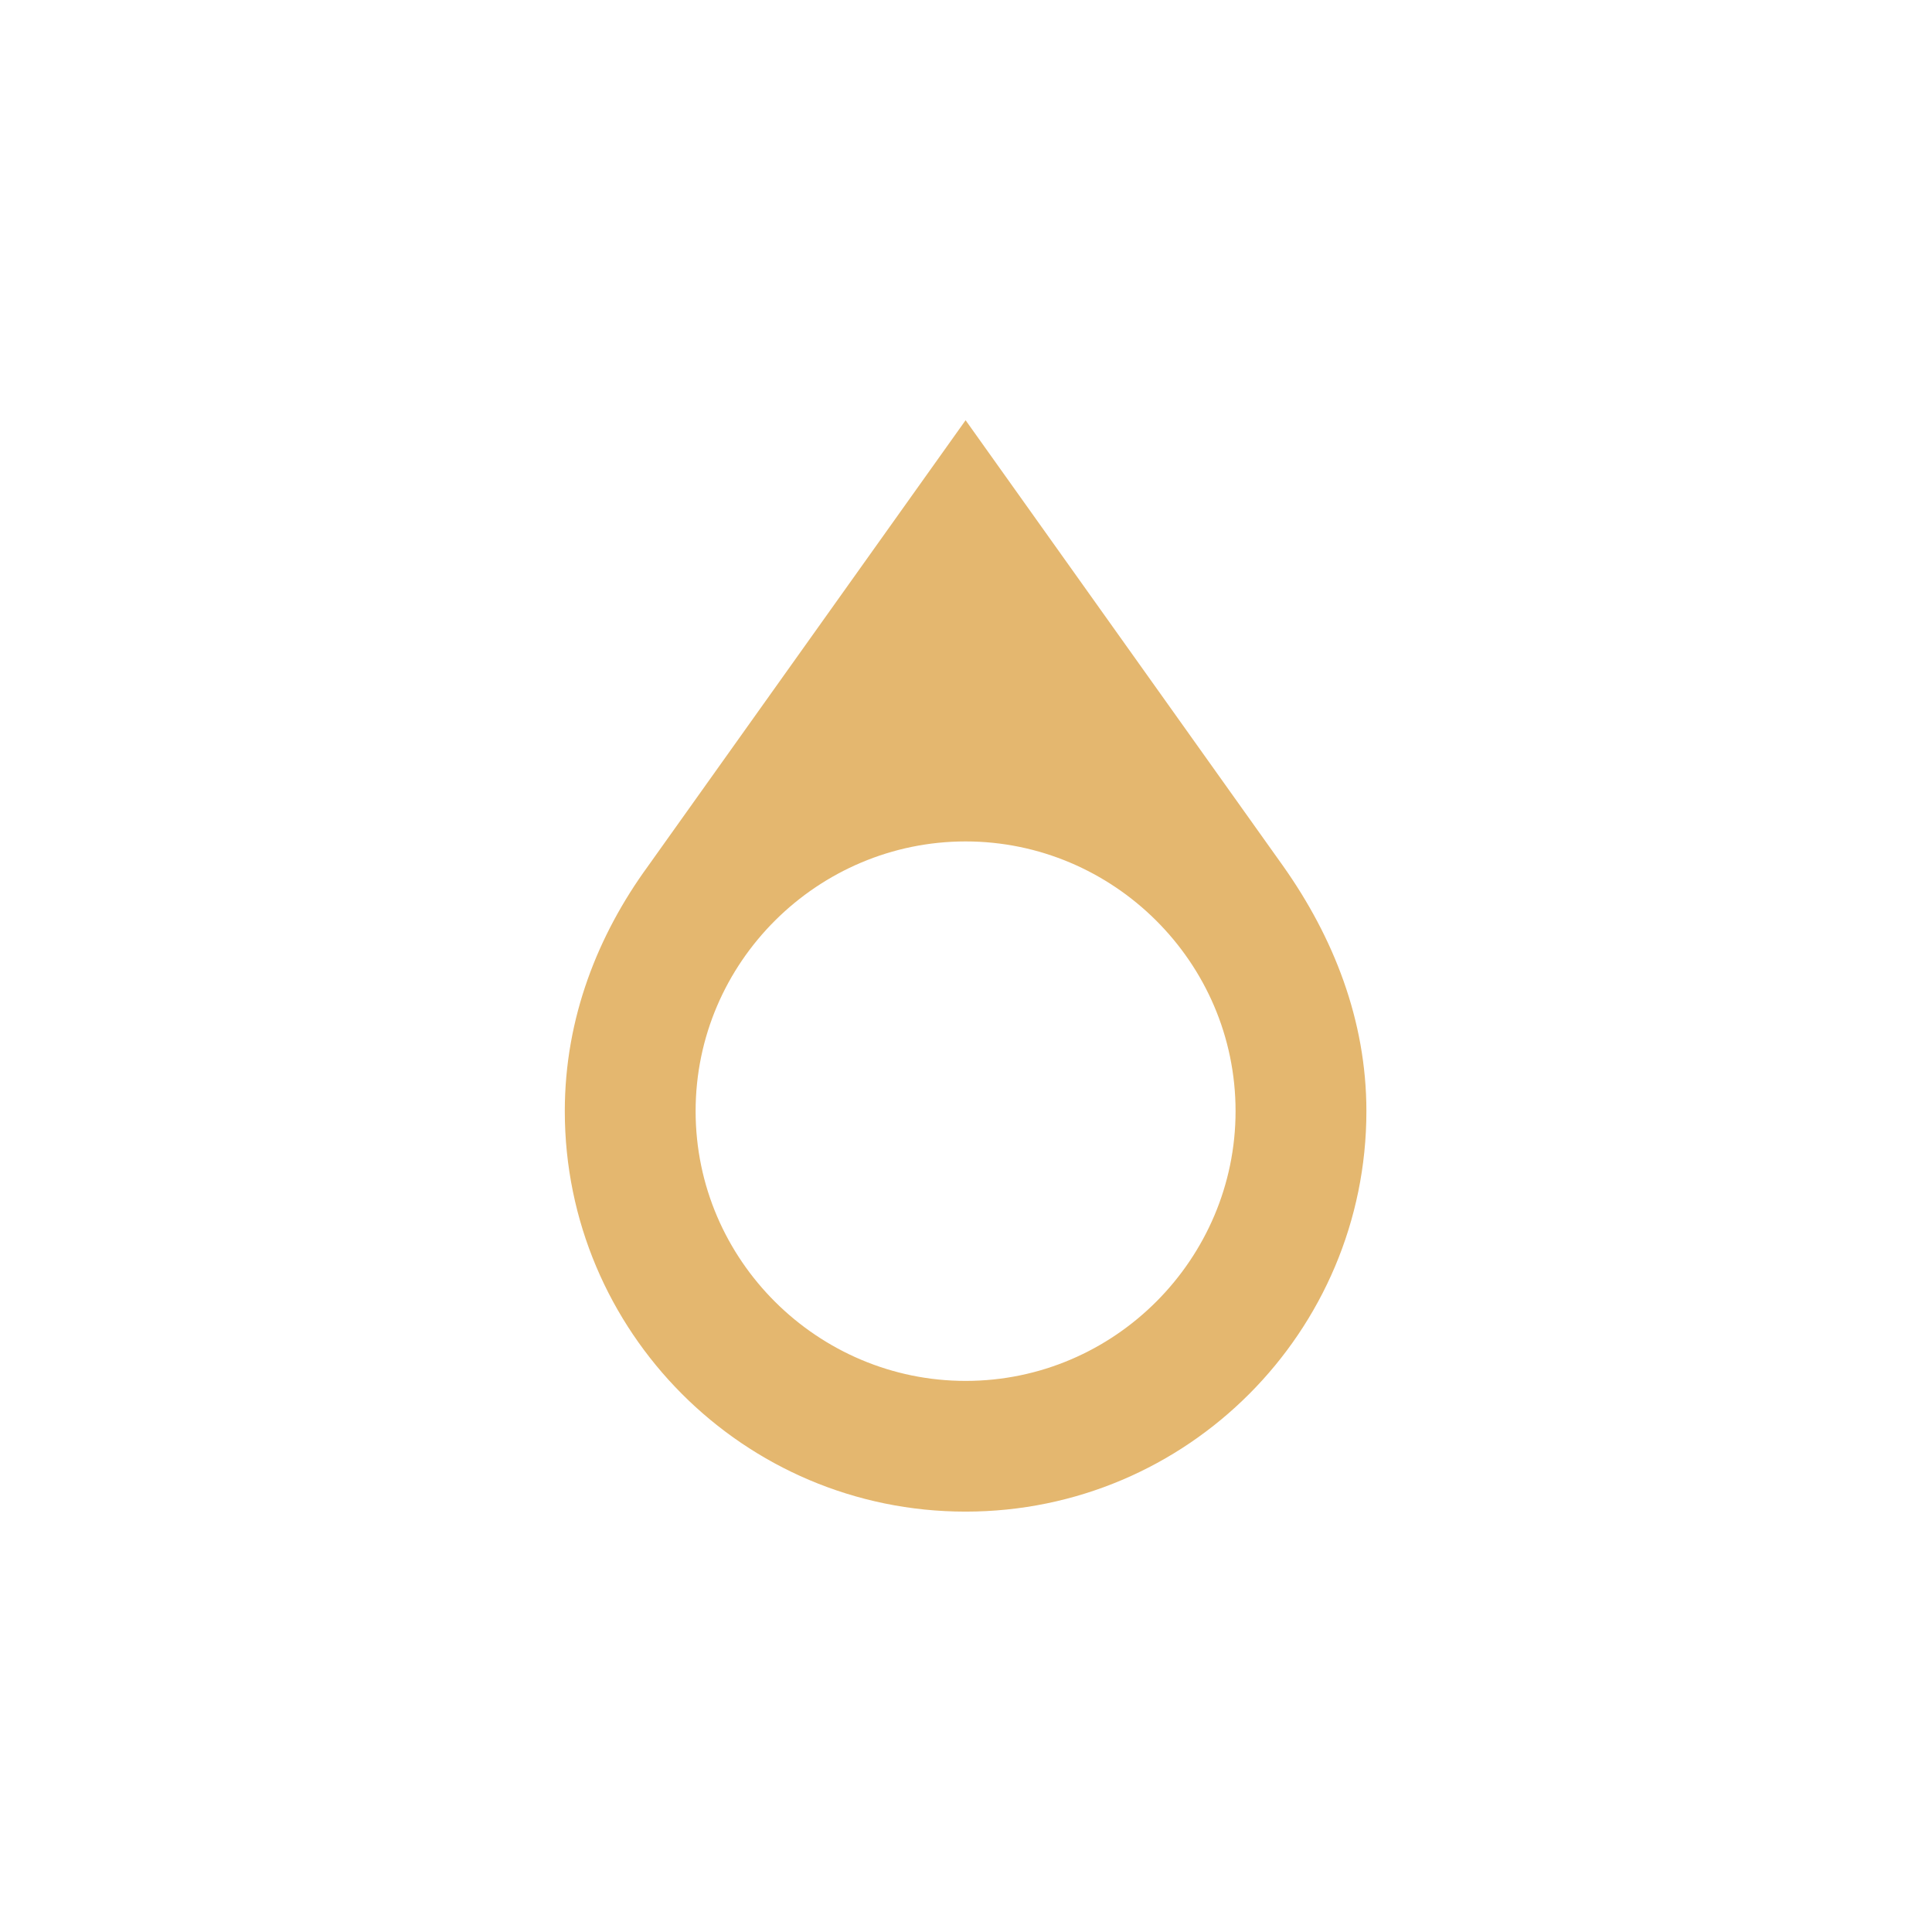 <?xml version="1.0" encoding="UTF-8"?>
<svg xmlns="http://www.w3.org/2000/svg" xmlns:xlink="http://www.w3.org/1999/xlink" width="750pt" height="750pt" viewBox="0 0 750 750" version="1.2">
<defs>
<clipPath id="clip1">
  <path d="M 219.219 163 L 530.469 163 L 530.469 587 L 219.219 587 Z M 219.219 163 "/>
</clipPath>
</defs>
<g id="surface1">
<g clip-path="url(#clip1)" clip-rule="nonzero">
<path style=" stroke:none;fill-rule:nonzero;fill:rgb(228, 183, 111);fill-opacity:1;" d="M 374.844 586.809 C 461.102 586.809 530.434 516.734 530.434 431.355 C 530.434 395.914 517.535 363.691 498.188 336.309 C 374.844 163.133 374.844 163.133 374.844 163.133 C 374.844 163.133 374.844 163.133 251.5 336.309 C 232.152 362.891 219.254 395.109 219.254 431.355 C 219.254 516.734 288.582 586.809 374.844 586.809 Z M 374.844 326.641 C 432.082 326.641 479.645 373.359 479.645 431.355 C 479.645 488.543 432.887 536.066 374.844 536.066 C 317.605 536.066 270.039 489.348 270.039 431.355 C 270.039 373.359 317.605 326.641 374.844 326.641 Z M 374.844 326.641 "/>
</g>
</g>
</svg>
